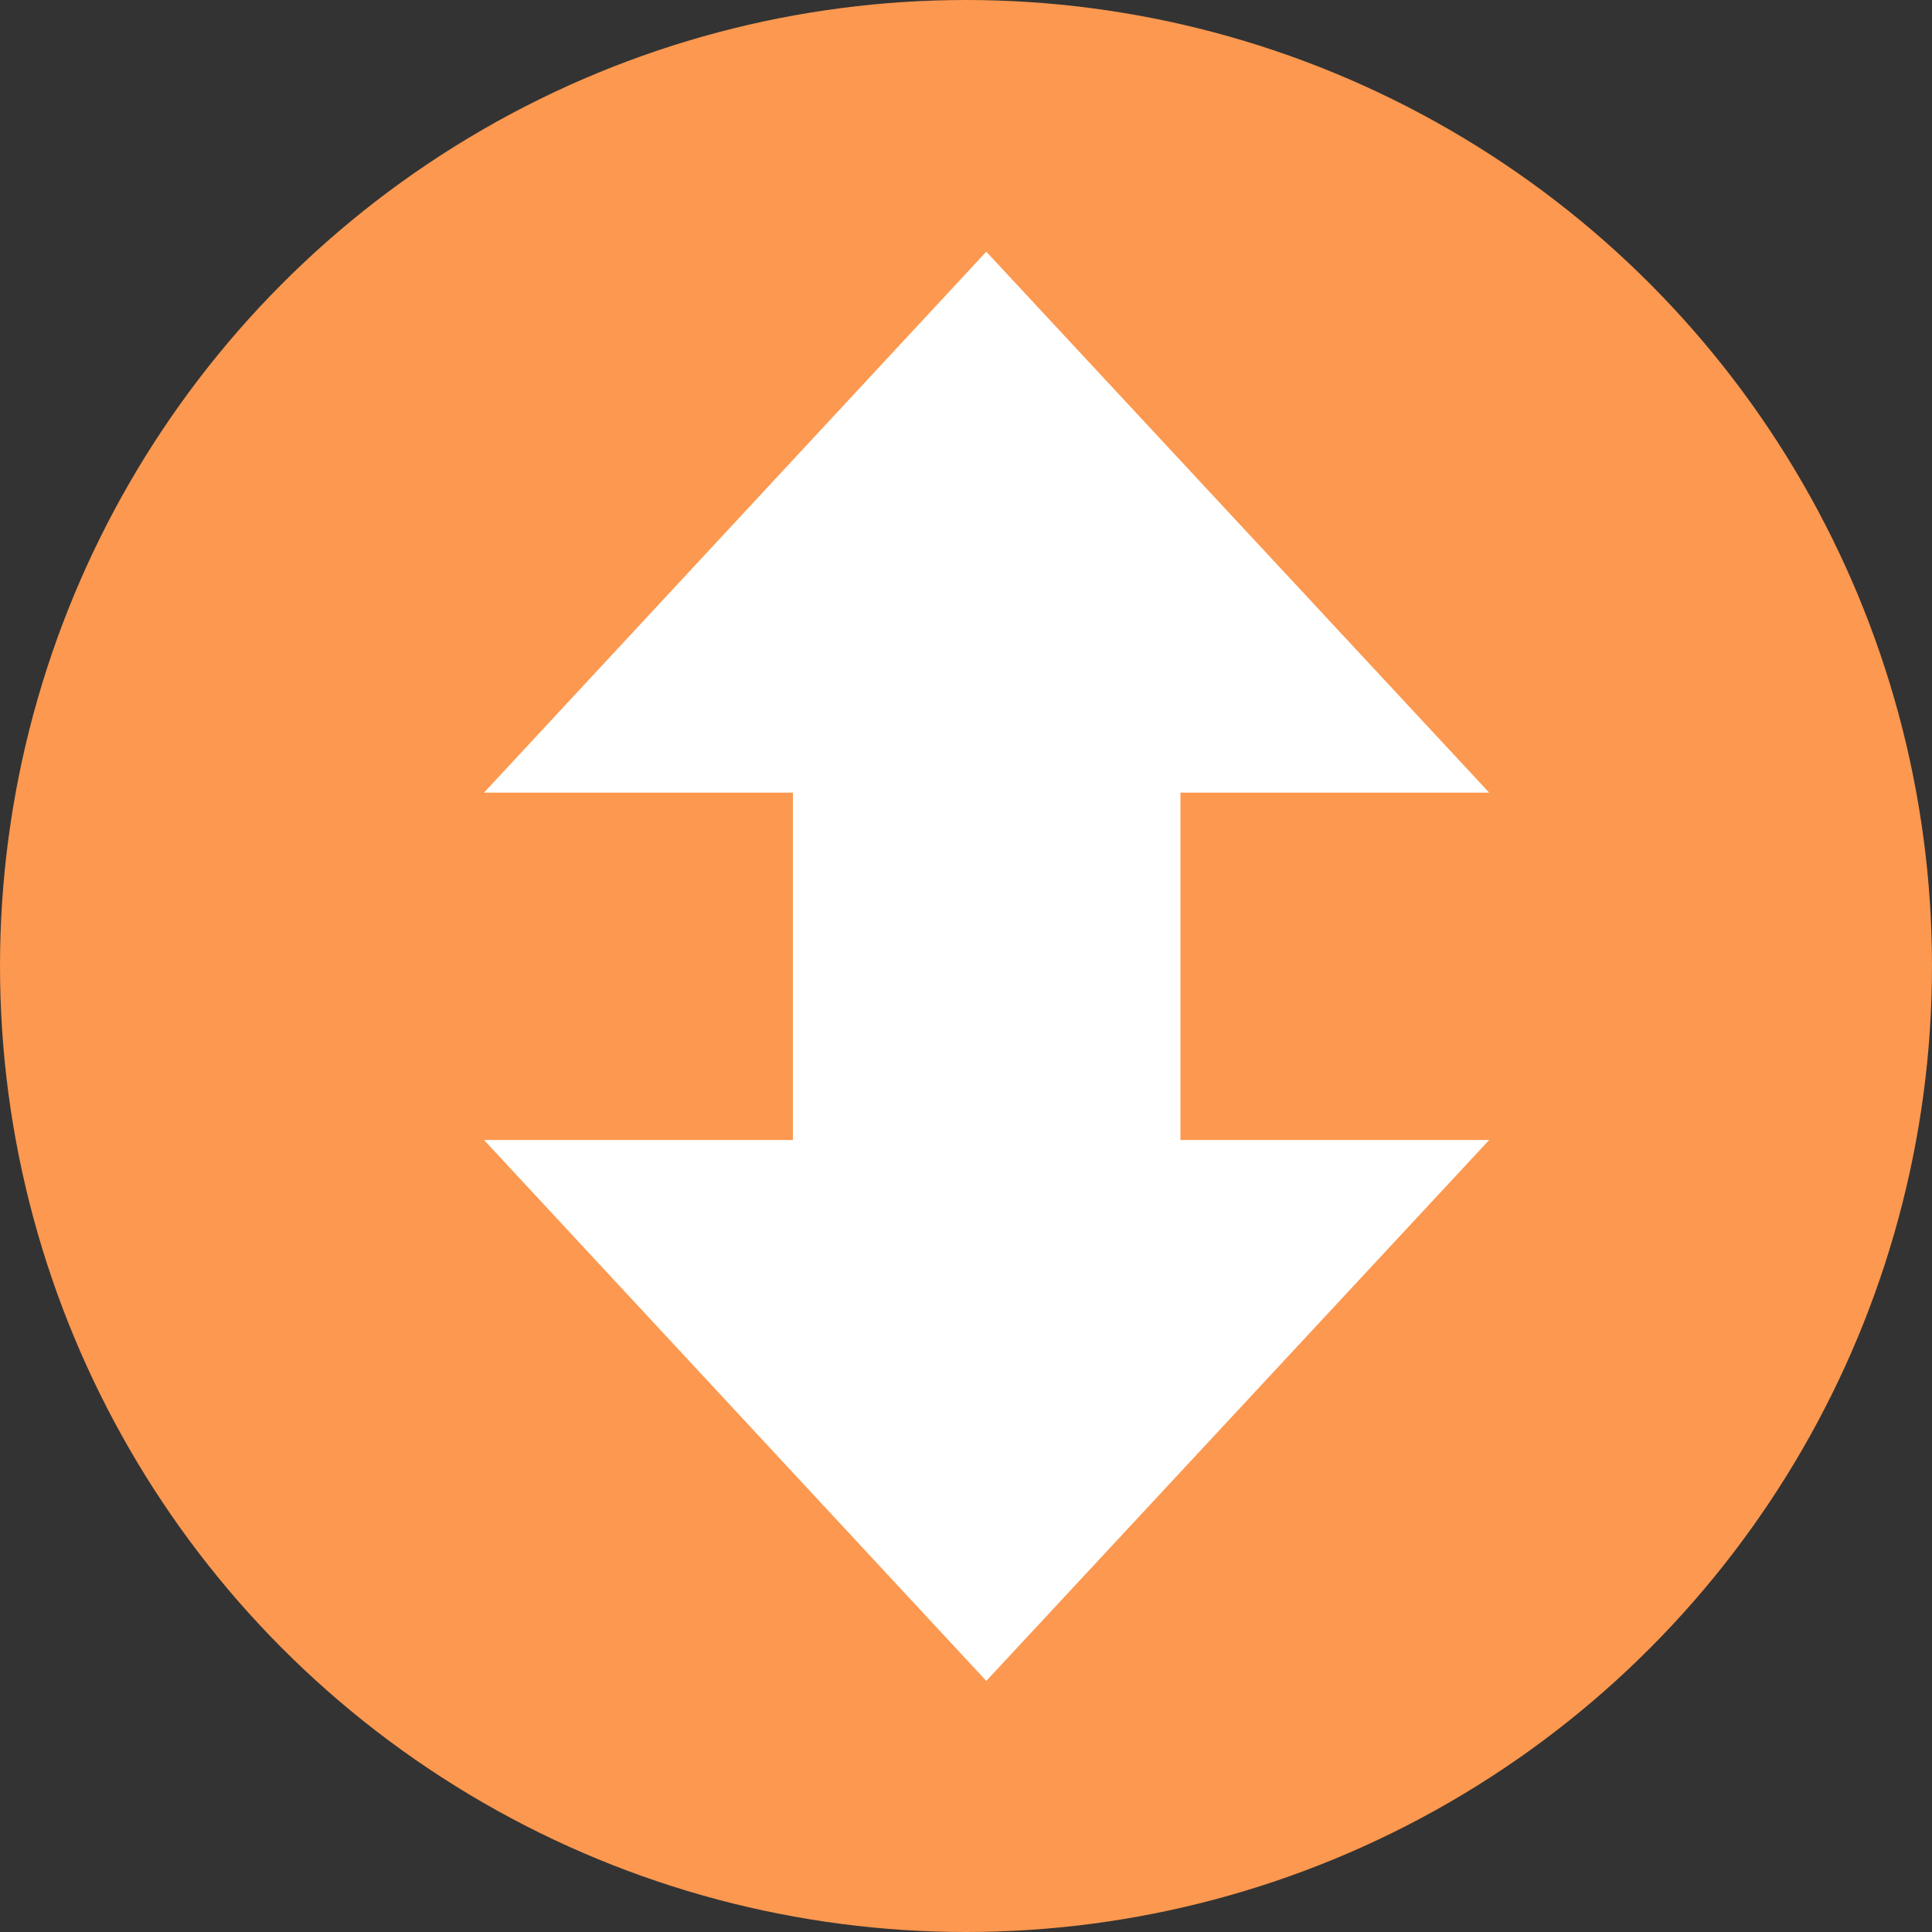 <?xml version="1.0" encoding="UTF-8"?>
<svg width="50px" height="50px" viewBox="0 0 50 50" version="1.1" xmlns="http://www.w3.org/2000/svg" xmlns:xlink="http://www.w3.org/1999/xlink">
    <rect x="0" y="0" width="50" height="50" fill="#333333" stroke="none"/>
    <!-- Generator: Sketch 57.1 (83088) - https://sketch.com -->
    <title>编组 3备份 4</title>
    <desc>Created with Sketch.</desc>
    <g id="xmind-图标" stroke="none" stroke-width="1" fill="none" fill-rule="evenodd">
        <g id="icon" transform="translate(-337, -801)">
            <g id="箭头" transform="translate(97, 769)">
                <g id="编组-3备份-4" transform="translate(240, 32)">
                    <circle id="椭圆形备份-2" fill="#FC984F" cx="25" cy="25" r="25"></circle>
                    <polygon id="路径" fill="#FFFFFF" fill-rule="nonzero" transform="translate(25.533, 30.008) rotate(-180) translate(-25.533, -30.008) " points="25.541 16.514 12.526 30.513 20.52 30.513 20.52 43.501 30.544 43.501 30.544 30.513 38.54 30.513"></polygon>
                    <polygon id="路径备份-3" fill="#FFFFFF" fill-rule="nonzero" transform="translate(25.533, 20.008) scale(1, -1) rotate(-180) translate(-25.533, -20.008) " points="25.541 6.514 12.526 20.513 20.52 20.513 20.52 33.501 30.544 33.501 30.544 20.513 38.54 20.513"></polygon>
                </g>
            </g>
        </g>
    </g>
</svg>
